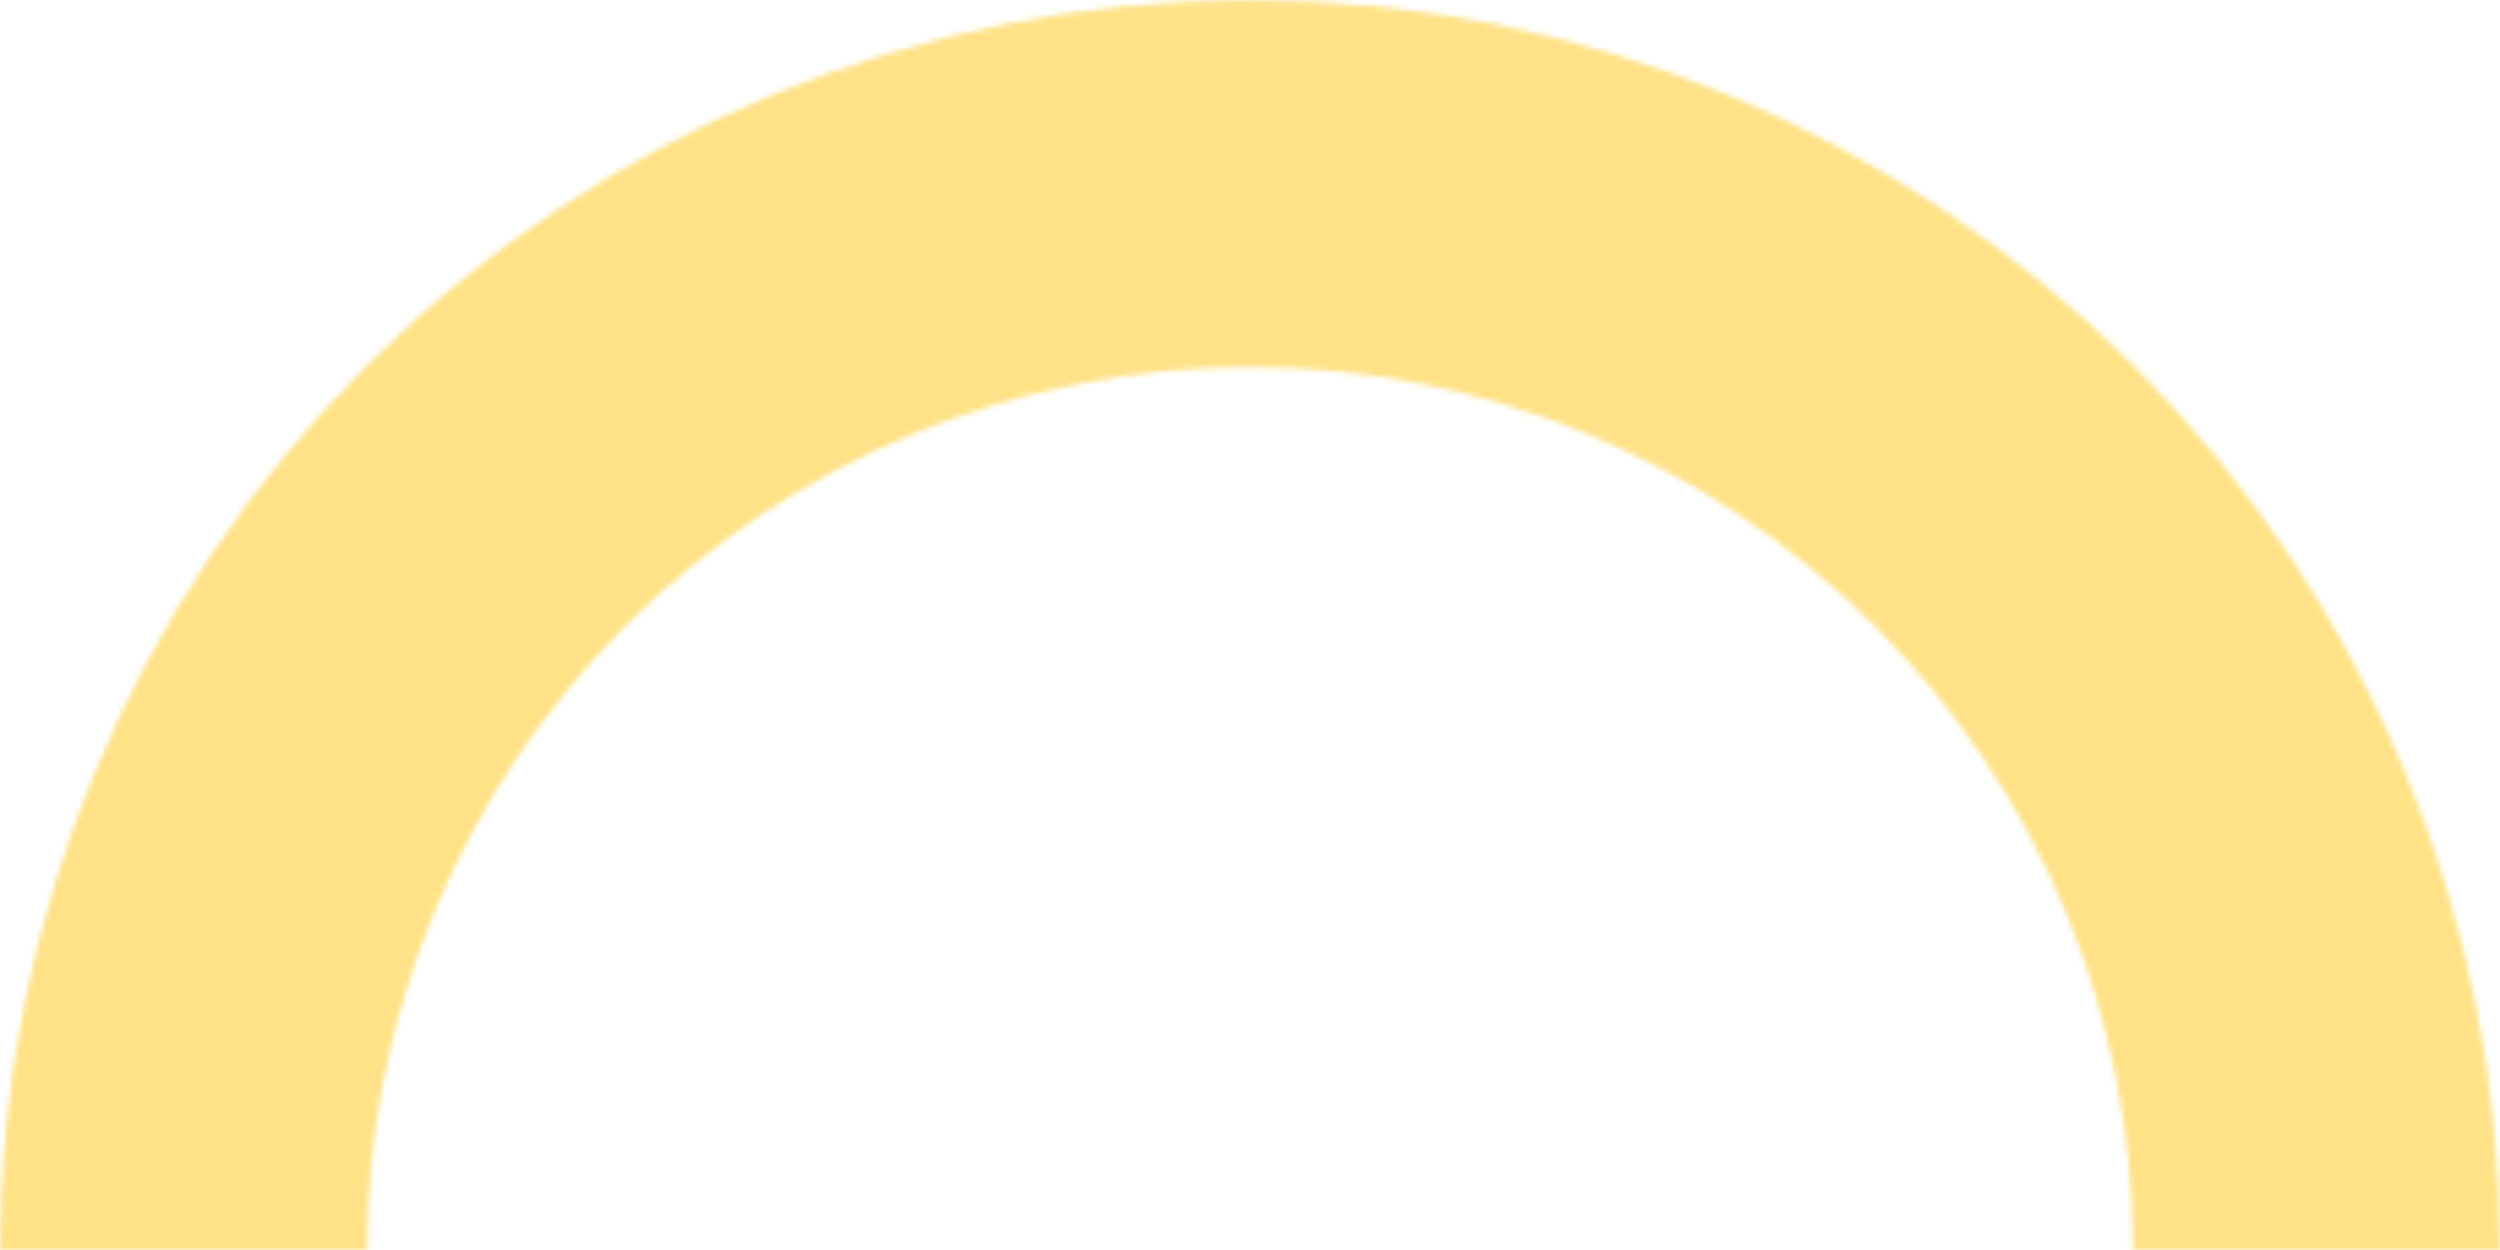 <svg width="458" height="229" viewBox="0 0 458 229" fill="none" xmlns="http://www.w3.org/2000/svg">
<mask id="path-1-inside-1" fill="white">
<path d="M458 229C458 168.265 433.873 110.018 390.927 67.073C347.982 24.127 289.735 4.58533e-06 229 0C168.265 -4.58533e-06 110.018 24.127 67.073 67.073C24.127 110.018 9.17067e-06 168.265 0 229H67.245C67.245 186.1 84.287 144.957 114.622 114.622C144.957 84.287 186.1 67.245 229 67.245C271.9 67.245 313.043 84.287 343.378 114.622C373.713 144.957 390.755 186.1 390.755 229H458Z"/>
</mask>
<path d="M458 229C458 168.265 433.873 110.018 390.927 67.073C347.982 24.127 289.735 4.58533e-06 229 0C168.265 -4.58533e-06 110.018 24.127 67.073 67.073C24.127 110.018 9.17067e-06 168.265 0 229H67.245C67.245 186.1 84.287 144.957 114.622 114.622C144.957 84.287 186.1 67.245 229 67.245C271.9 67.245 313.043 84.287 343.378 114.622C373.713 144.957 390.755 186.1 390.755 229H458Z" stroke="#FFD347" stroke-opacity="0.65" stroke-width="154" mask="url(#path-1-inside-1)"/>
</svg>
